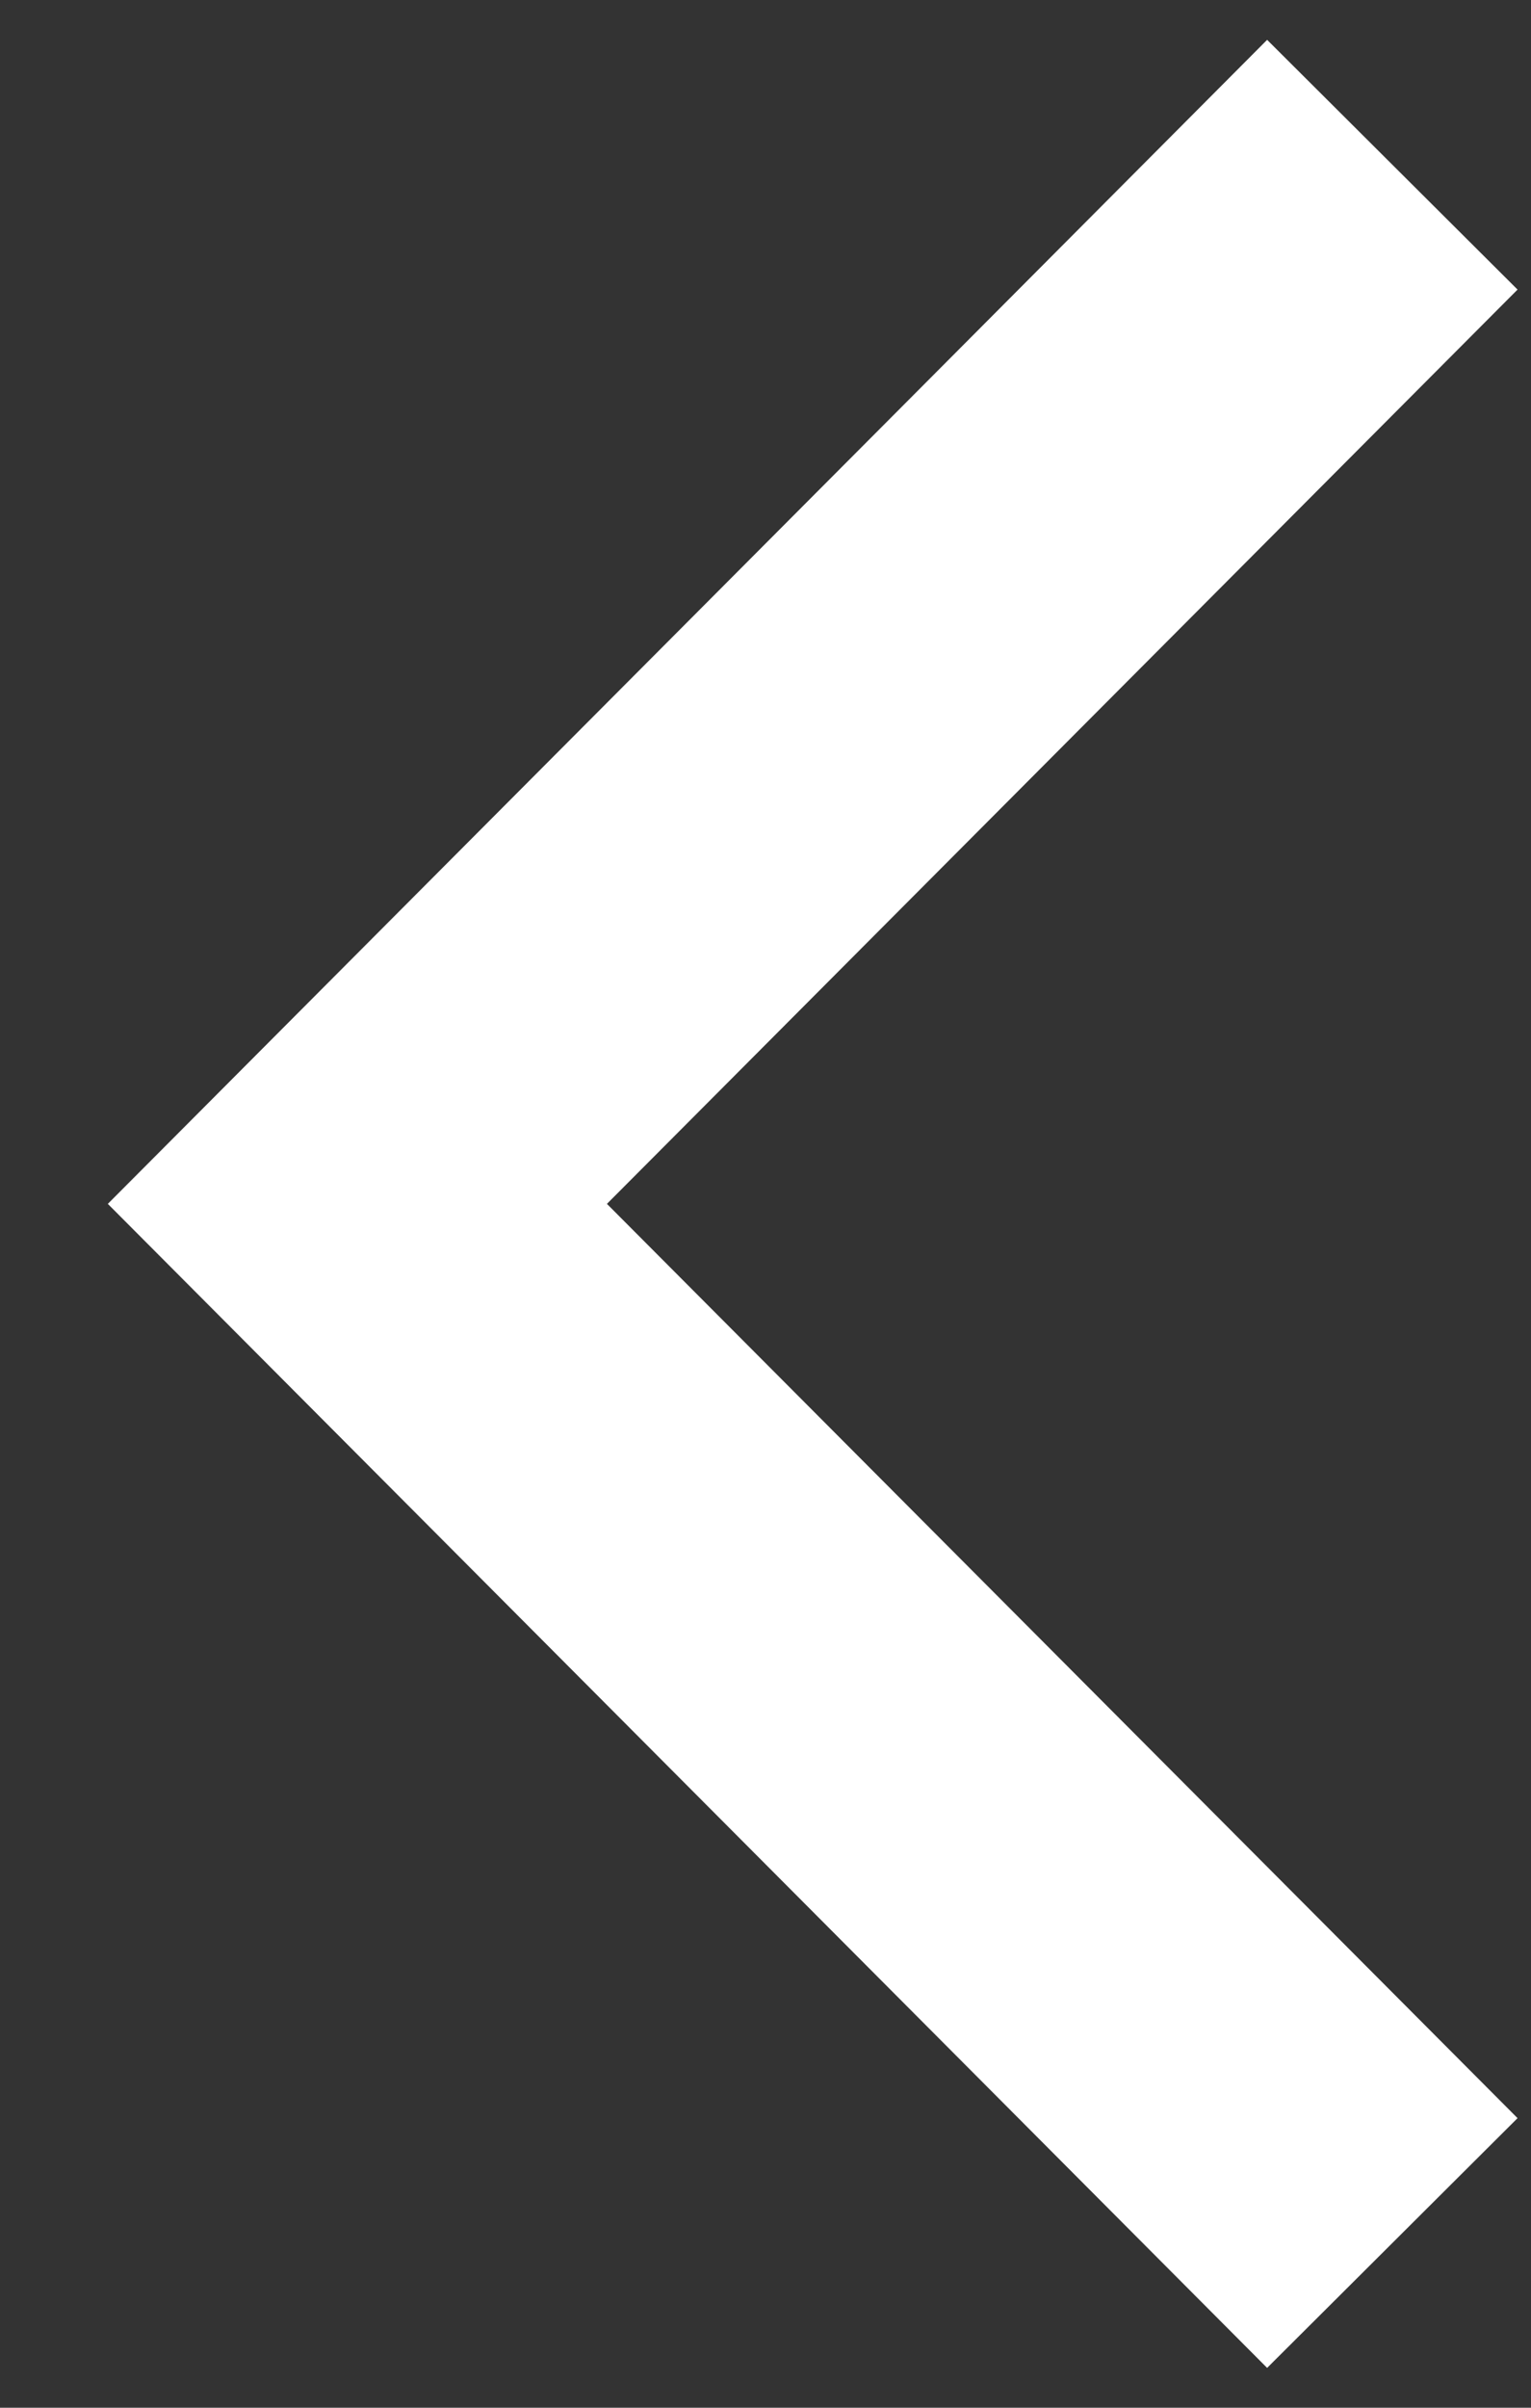 <svg width="14" height="22" fill="none" xmlns="http://www.w3.org/2000/svg"><rect width="100%" height="100%" fill="#333333" stroke="none"/><path d="M13.877 19.354L8 13.458 5.55 11 8 8.542l5.877-5.896-2.29-2.282L8 3.964.986 11 8 18.037l3.587 3.599 2.29-2.282z" fill="#fff"/></svg>